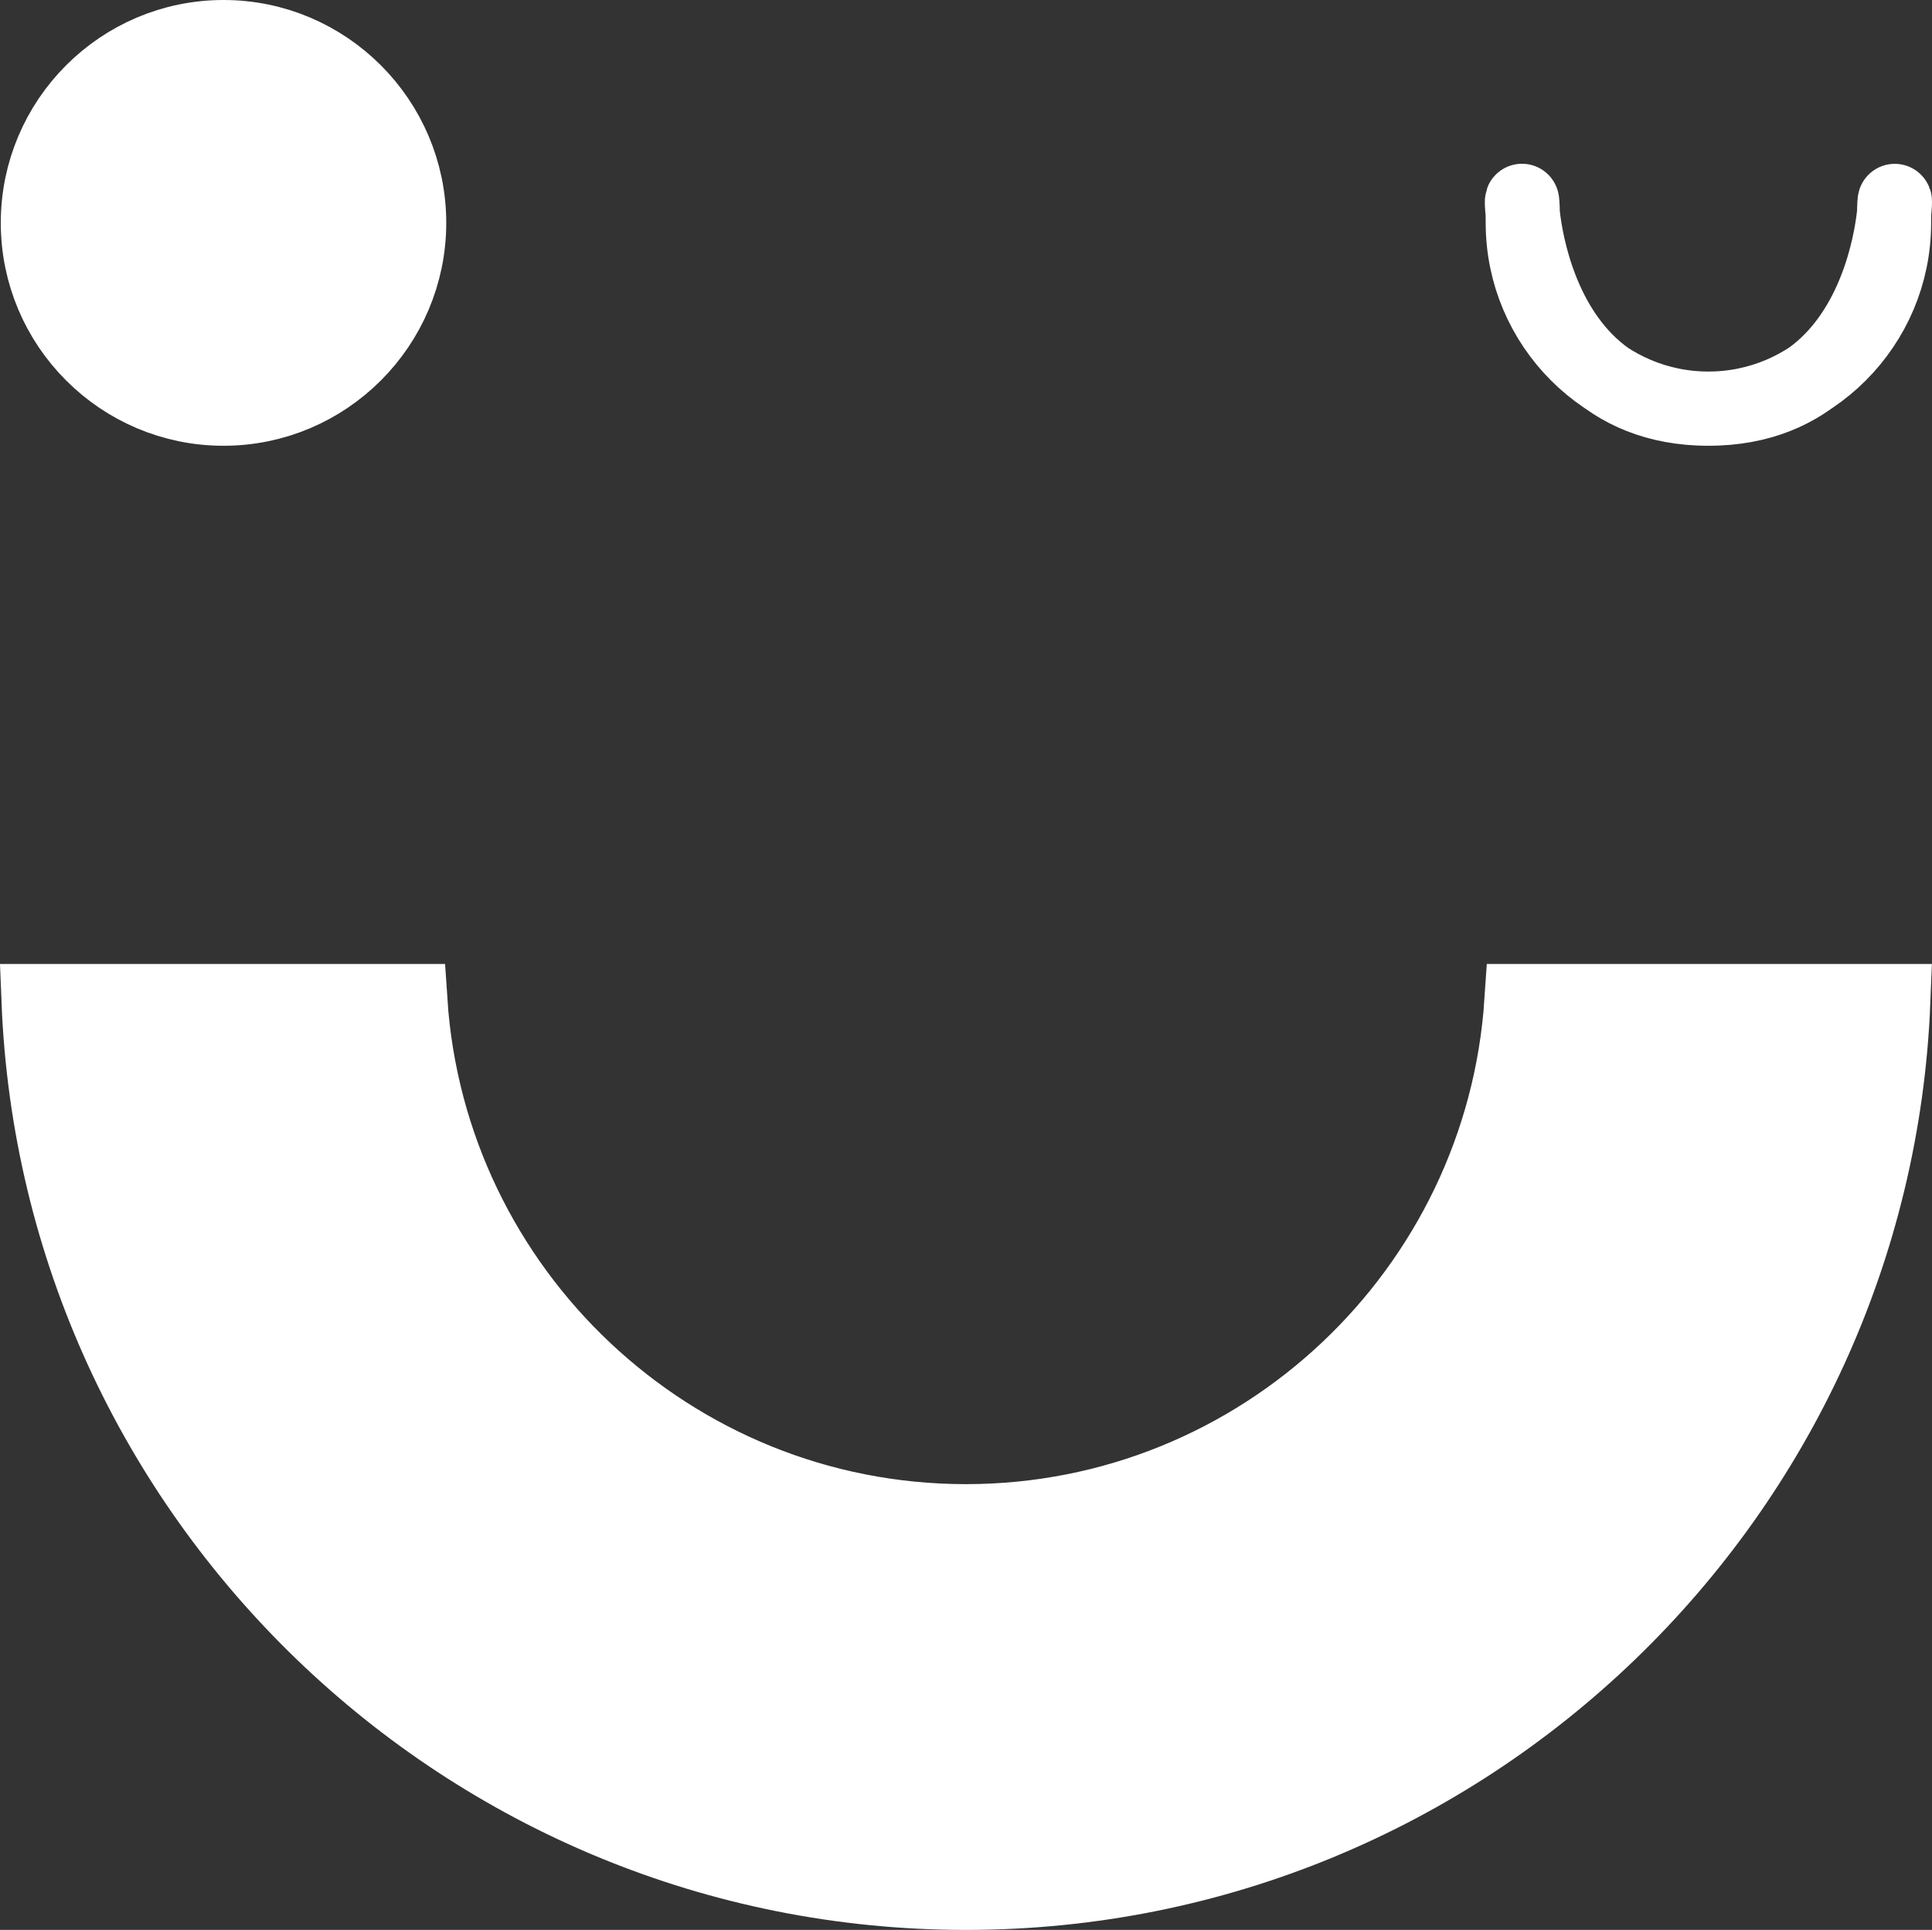 <?xml version="1.0" encoding="utf-8"?>
<!-- Generator: Adobe Illustrator 16.0.0, SVG Export Plug-In . SVG Version: 6.00 Build 0)  -->
<!DOCTYPE svg PUBLIC "-//W3C//DTD SVG 1.1//EN" "http://www.w3.org/Graphics/SVG/1.1/DTD/svg11.dtd">
<svg version="1.1" xmlns="http://www.w3.org/2000/svg" xmlns:xlink="http://www.w3.org/1999/xlink" x="0px" y="0px"
	 width="52.044px" height="52px" viewBox="0 0 52.044 52" enable-background="new 0 0 52.044 52" xml:space="preserve">
<rect x="0" y="0" width="52.044" height="52" fill="#333333" stroke="none"/>
<g id="Layer_1">
	<g>
		<path fill="#FFFFFF" stroke="#FFFFFF" stroke-width="2" stroke-miterlimit="10" d="M46.021,11.011c-5.654,0-5-7.766-5-5.006
			C41.021,8.766,43.263,11.011,46.021,11.011c2.756,0,5-2.246,5-5.006C51.021,3.246,51.675,11.011,46.021,11.011z"/>
		<path id="left-eye_1_" fill="#FFFFFF" stroke="#FFFFFF" stroke-width="2" stroke-miterlimit="10" d="M6.021,1
			c-2.758,0-5,2.246-5,5.005c0,2.76,2.242,5.006,5,5.006c2.756,0,5-2.246,5-5.006C11.021,3.246,8.776,1,6.021,1z"/>
		<path id="smile_1_" fill="#FFFFFF" stroke="#FFFFFF" stroke-width="2" stroke-miterlimit="10" d="M40.987,26.973
			c-0.518,7.815-7.033,14.016-14.967,14.016c-7.936,0-14.451-6.201-14.967-14.016H1.04C1.567,40.312,12.569,51,26.021,51
			c13.449,0,24.453-10.688,24.98-24.027H40.987z"/>
	</g>
</g>
<g id="Layer_3" display="none">
</g>
<g id="Layer_4" display="none">
</g>
<g id="Layer_2">
</g>
</svg>
